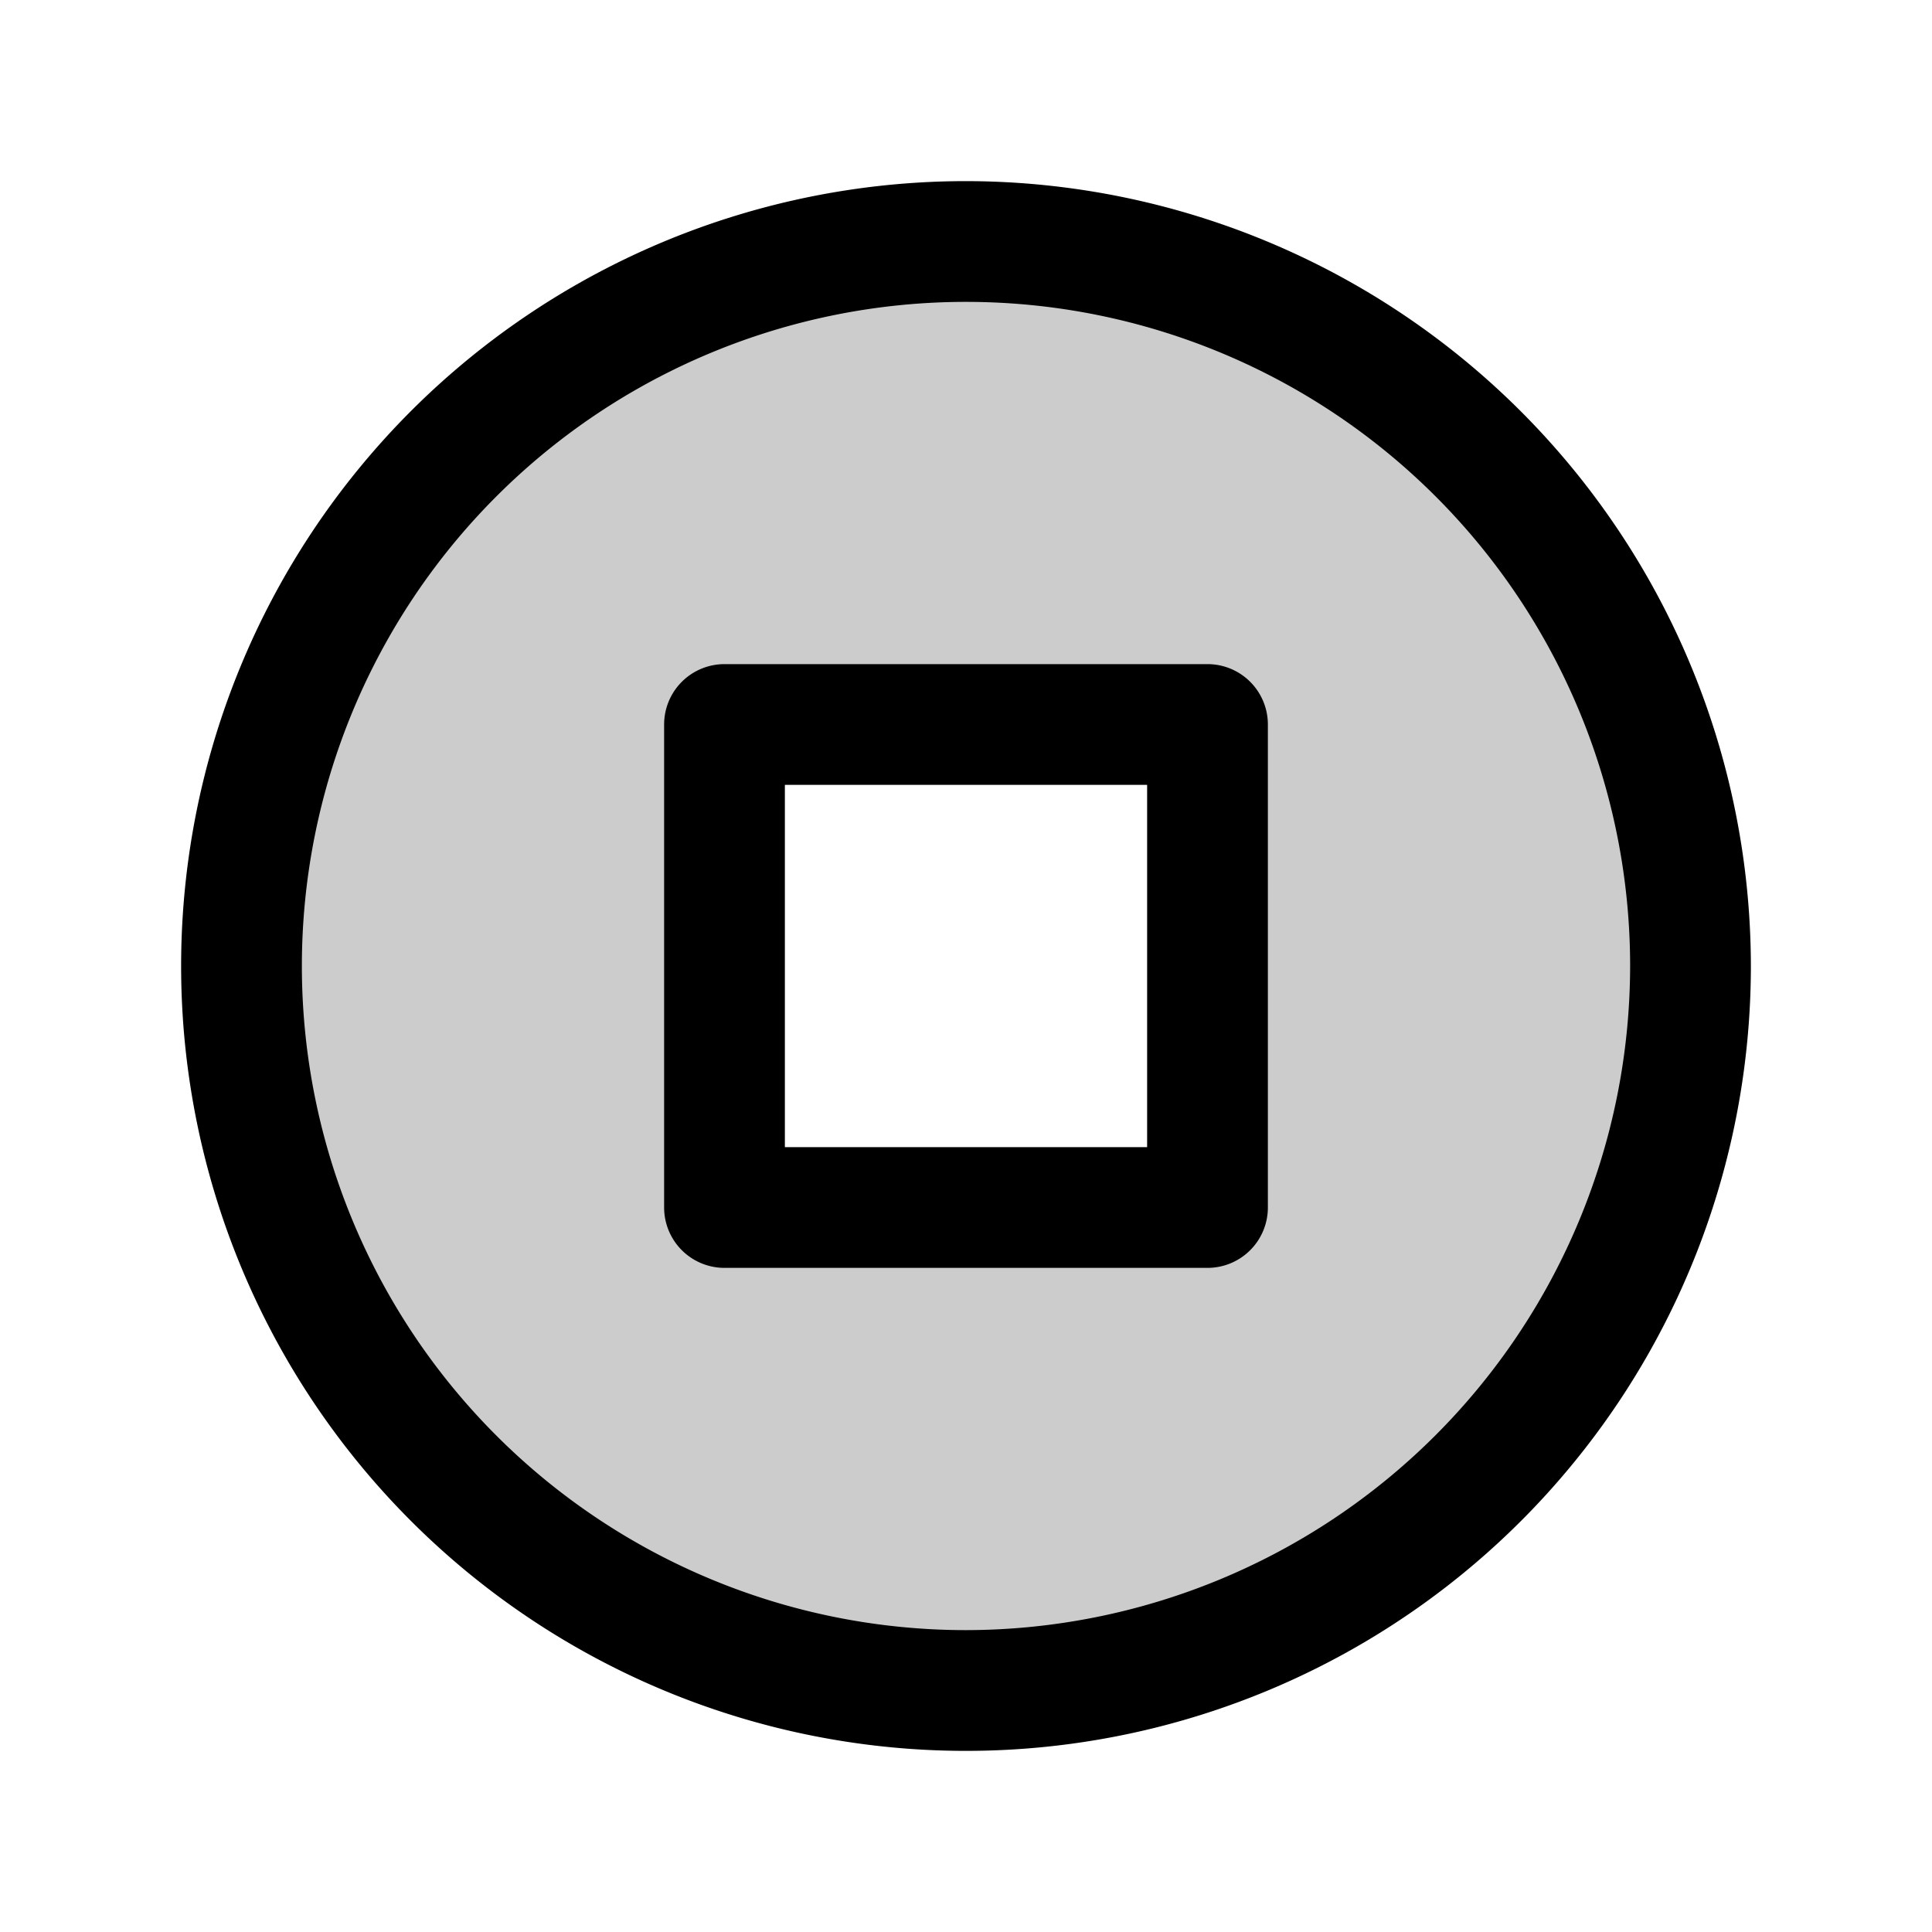 <svg xmlns="http://www.w3.org/2000/svg" width="3em" height="3em" viewBox="0 0 256 256"><g fill="currentColor"><path d="M128 32a96 96 0 1 0 96 96a96 96 0 0 0-96-96m32 128H96V96h64Z" opacity=".2"/><path d="M128 24a104 104 0 1 0 104 104A104.11 104.11 0 0 0 128 24m0 192a88 88 0 1 1 88-88a88.1 88.1 0 0 1-88 88m32-128H96a8 8 0 0 0-8 8v64a8 8 0 0 0 8 8h64a8 8 0 0 0 8-8V96a8 8 0 0 0-8-8m-8 64h-48v-48h48Z"/></g></svg>